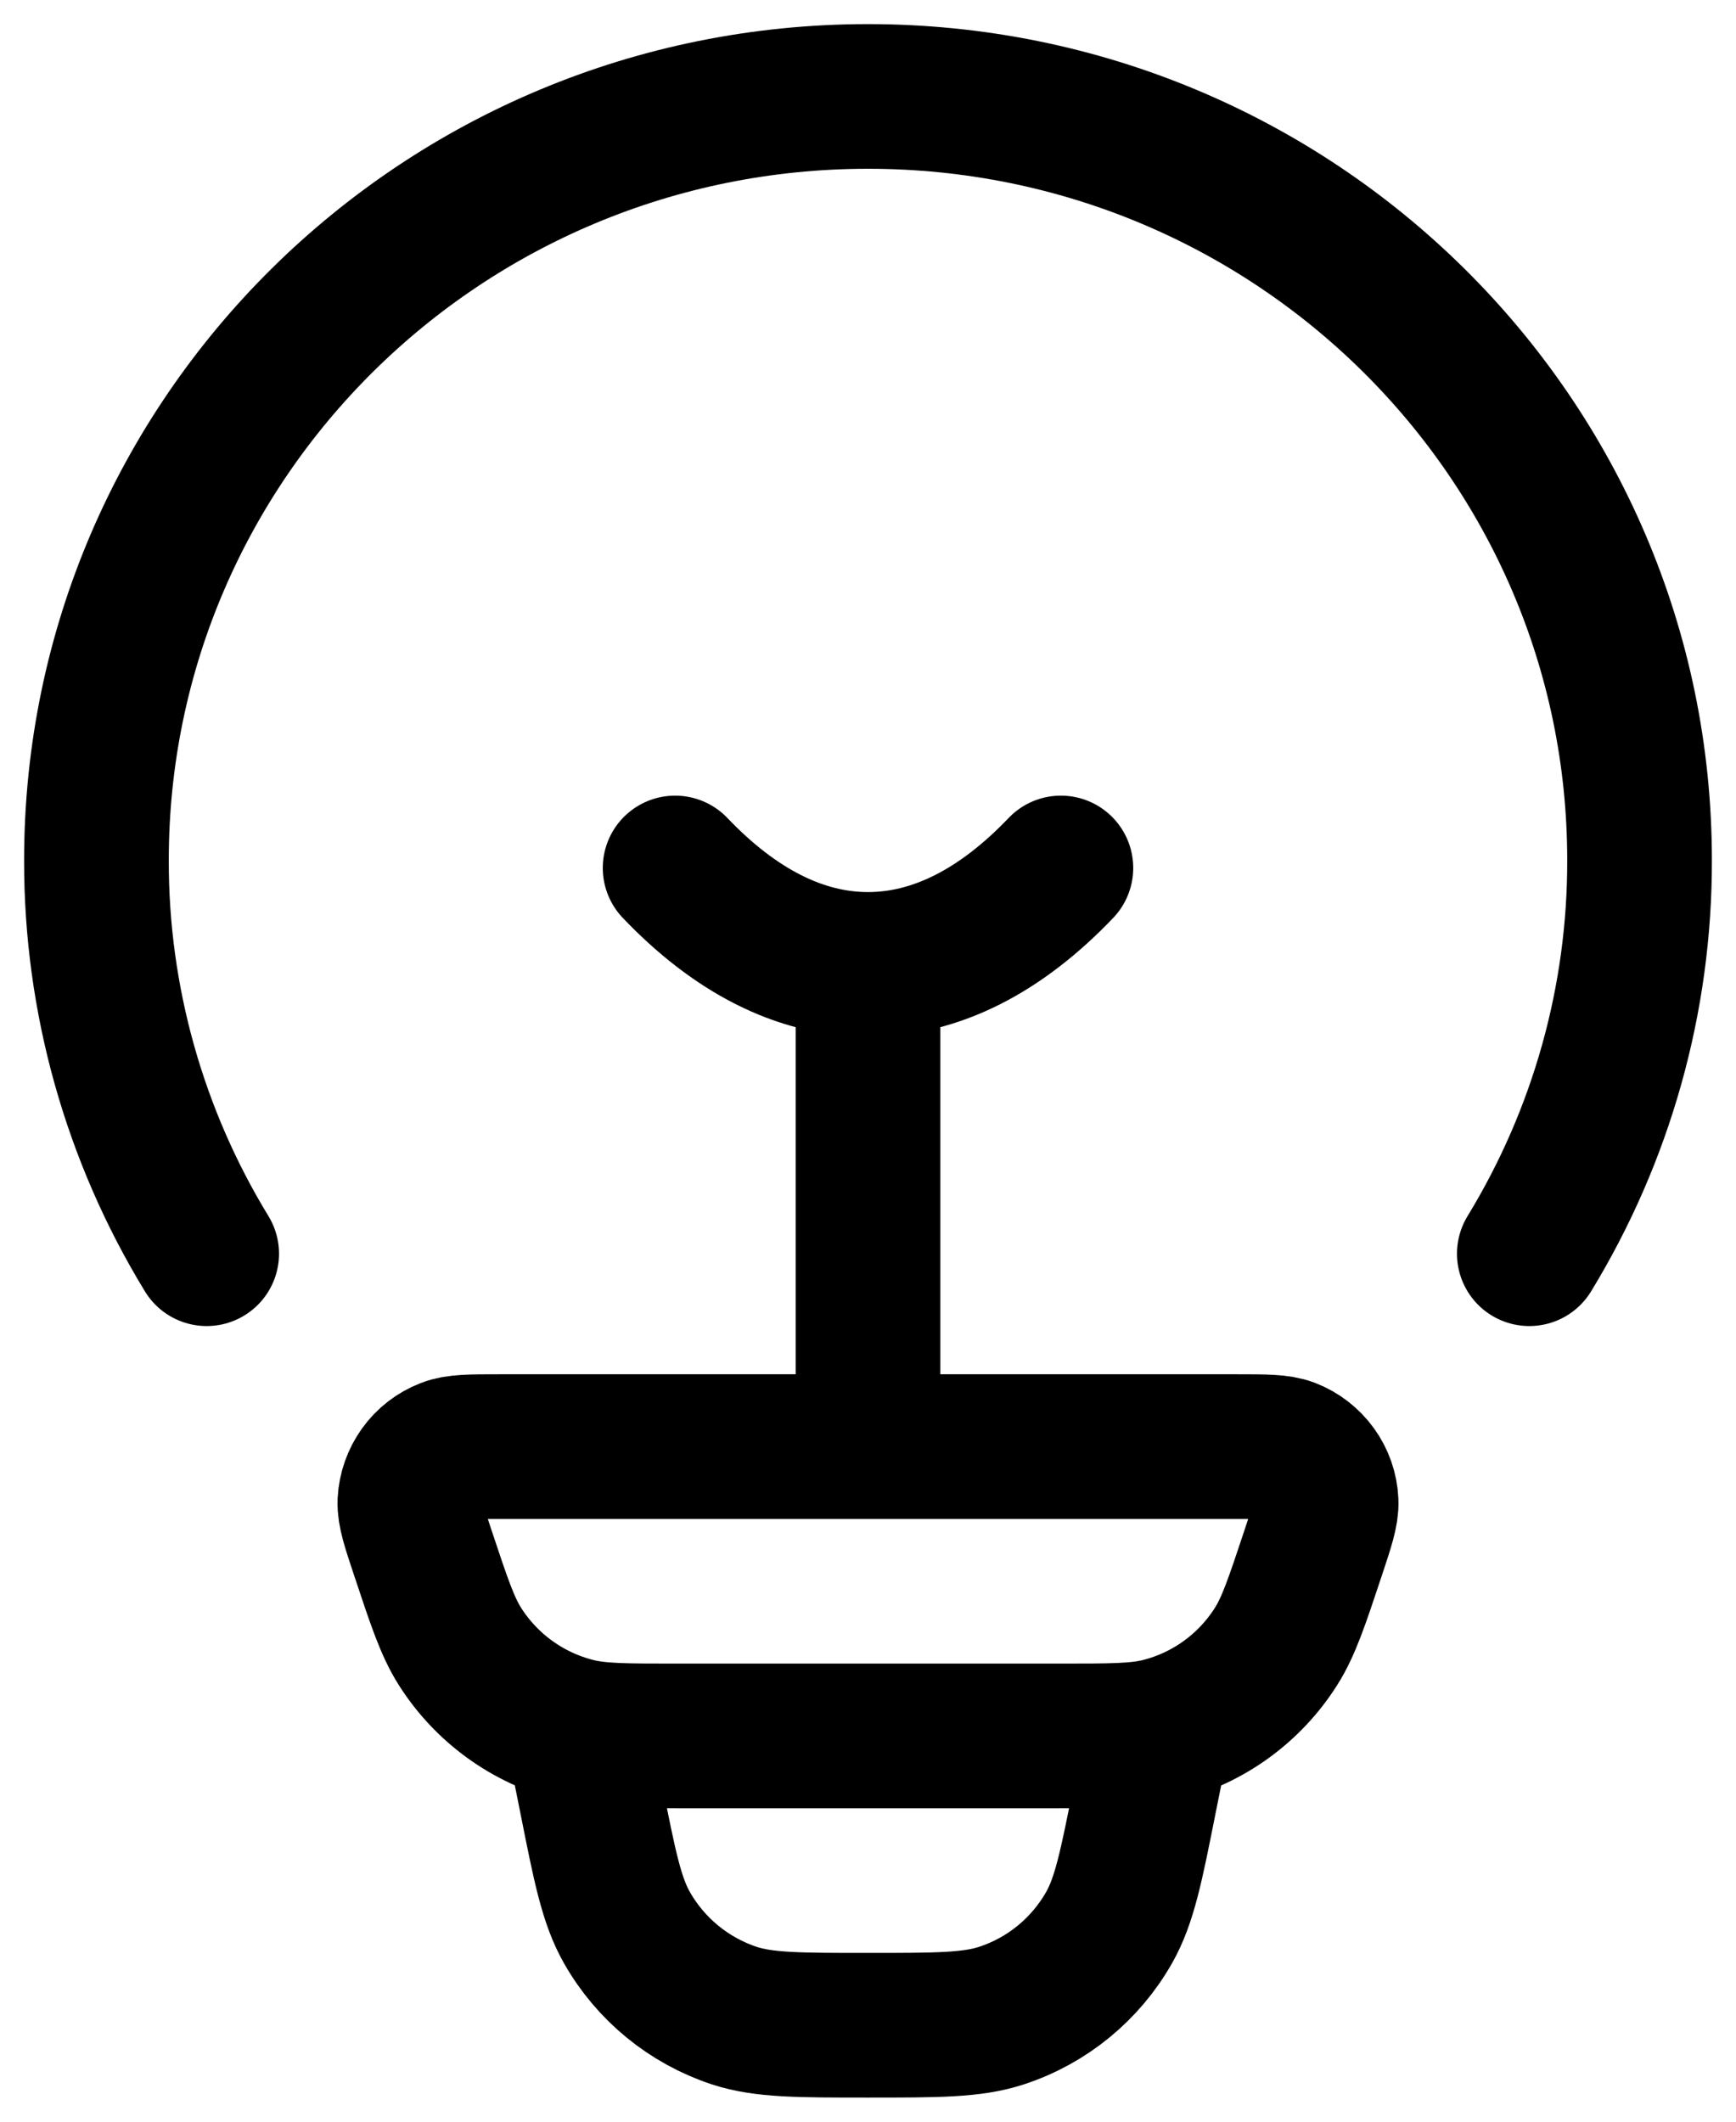 <svg width="18" height="22" viewBox="0 0 18 22" fill="none" xmlns="http://www.w3.org/2000/svg">
<path d="M2.143 13C1.393 11.771 0.997 10.359 1 8.919C1 4.545 4.582 1 9 1C13.418 1 17 4.545 17 8.919C17.003 10.359 16.607 11.771 15.857 13" stroke="black" stroke-width="1.5" stroke-linecap="round" stroke-linejoin="round"/>
<path d="M11 9C10.387 9.643 9.711 10 9 10M9 10C8.289 10 7.613 9.643 7 9M9 10V14.5M12 18L11.87 18.647C11.73 19.354 11.659 19.707 11.5 19.987C11.255 20.419 10.858 20.744 10.387 20.899C10.082 21 9.72 21 9 21C8.28 21 7.918 21 7.613 20.9C7.142 20.744 6.745 20.419 6.5 19.987C6.341 19.707 6.27 19.354 6.13 18.647L6 18M4.383 16.098C4.291 15.822 4.245 15.683 4.25 15.571C4.256 15.455 4.295 15.344 4.363 15.249C4.43 15.155 4.524 15.083 4.632 15.041C4.736 15 4.882 15 5.172 15H12.828C13.119 15 13.264 15 13.368 15.04C13.476 15.082 13.57 15.155 13.638 15.249C13.706 15.343 13.745 15.455 13.75 15.571C13.755 15.683 13.709 15.821 13.617 16.098C13.447 16.609 13.362 16.865 13.231 17.072C12.957 17.505 12.528 17.816 12.031 17.941C11.793 18 11.525 18 10.988 18H7.012C6.475 18 6.206 18 5.969 17.94C5.473 17.815 5.043 17.504 4.769 17.072C4.638 16.865 4.553 16.609 4.383 16.098Z" stroke="black" stroke-width="1.5" stroke-linecap="round" stroke-linejoin="round"/>
</svg>
